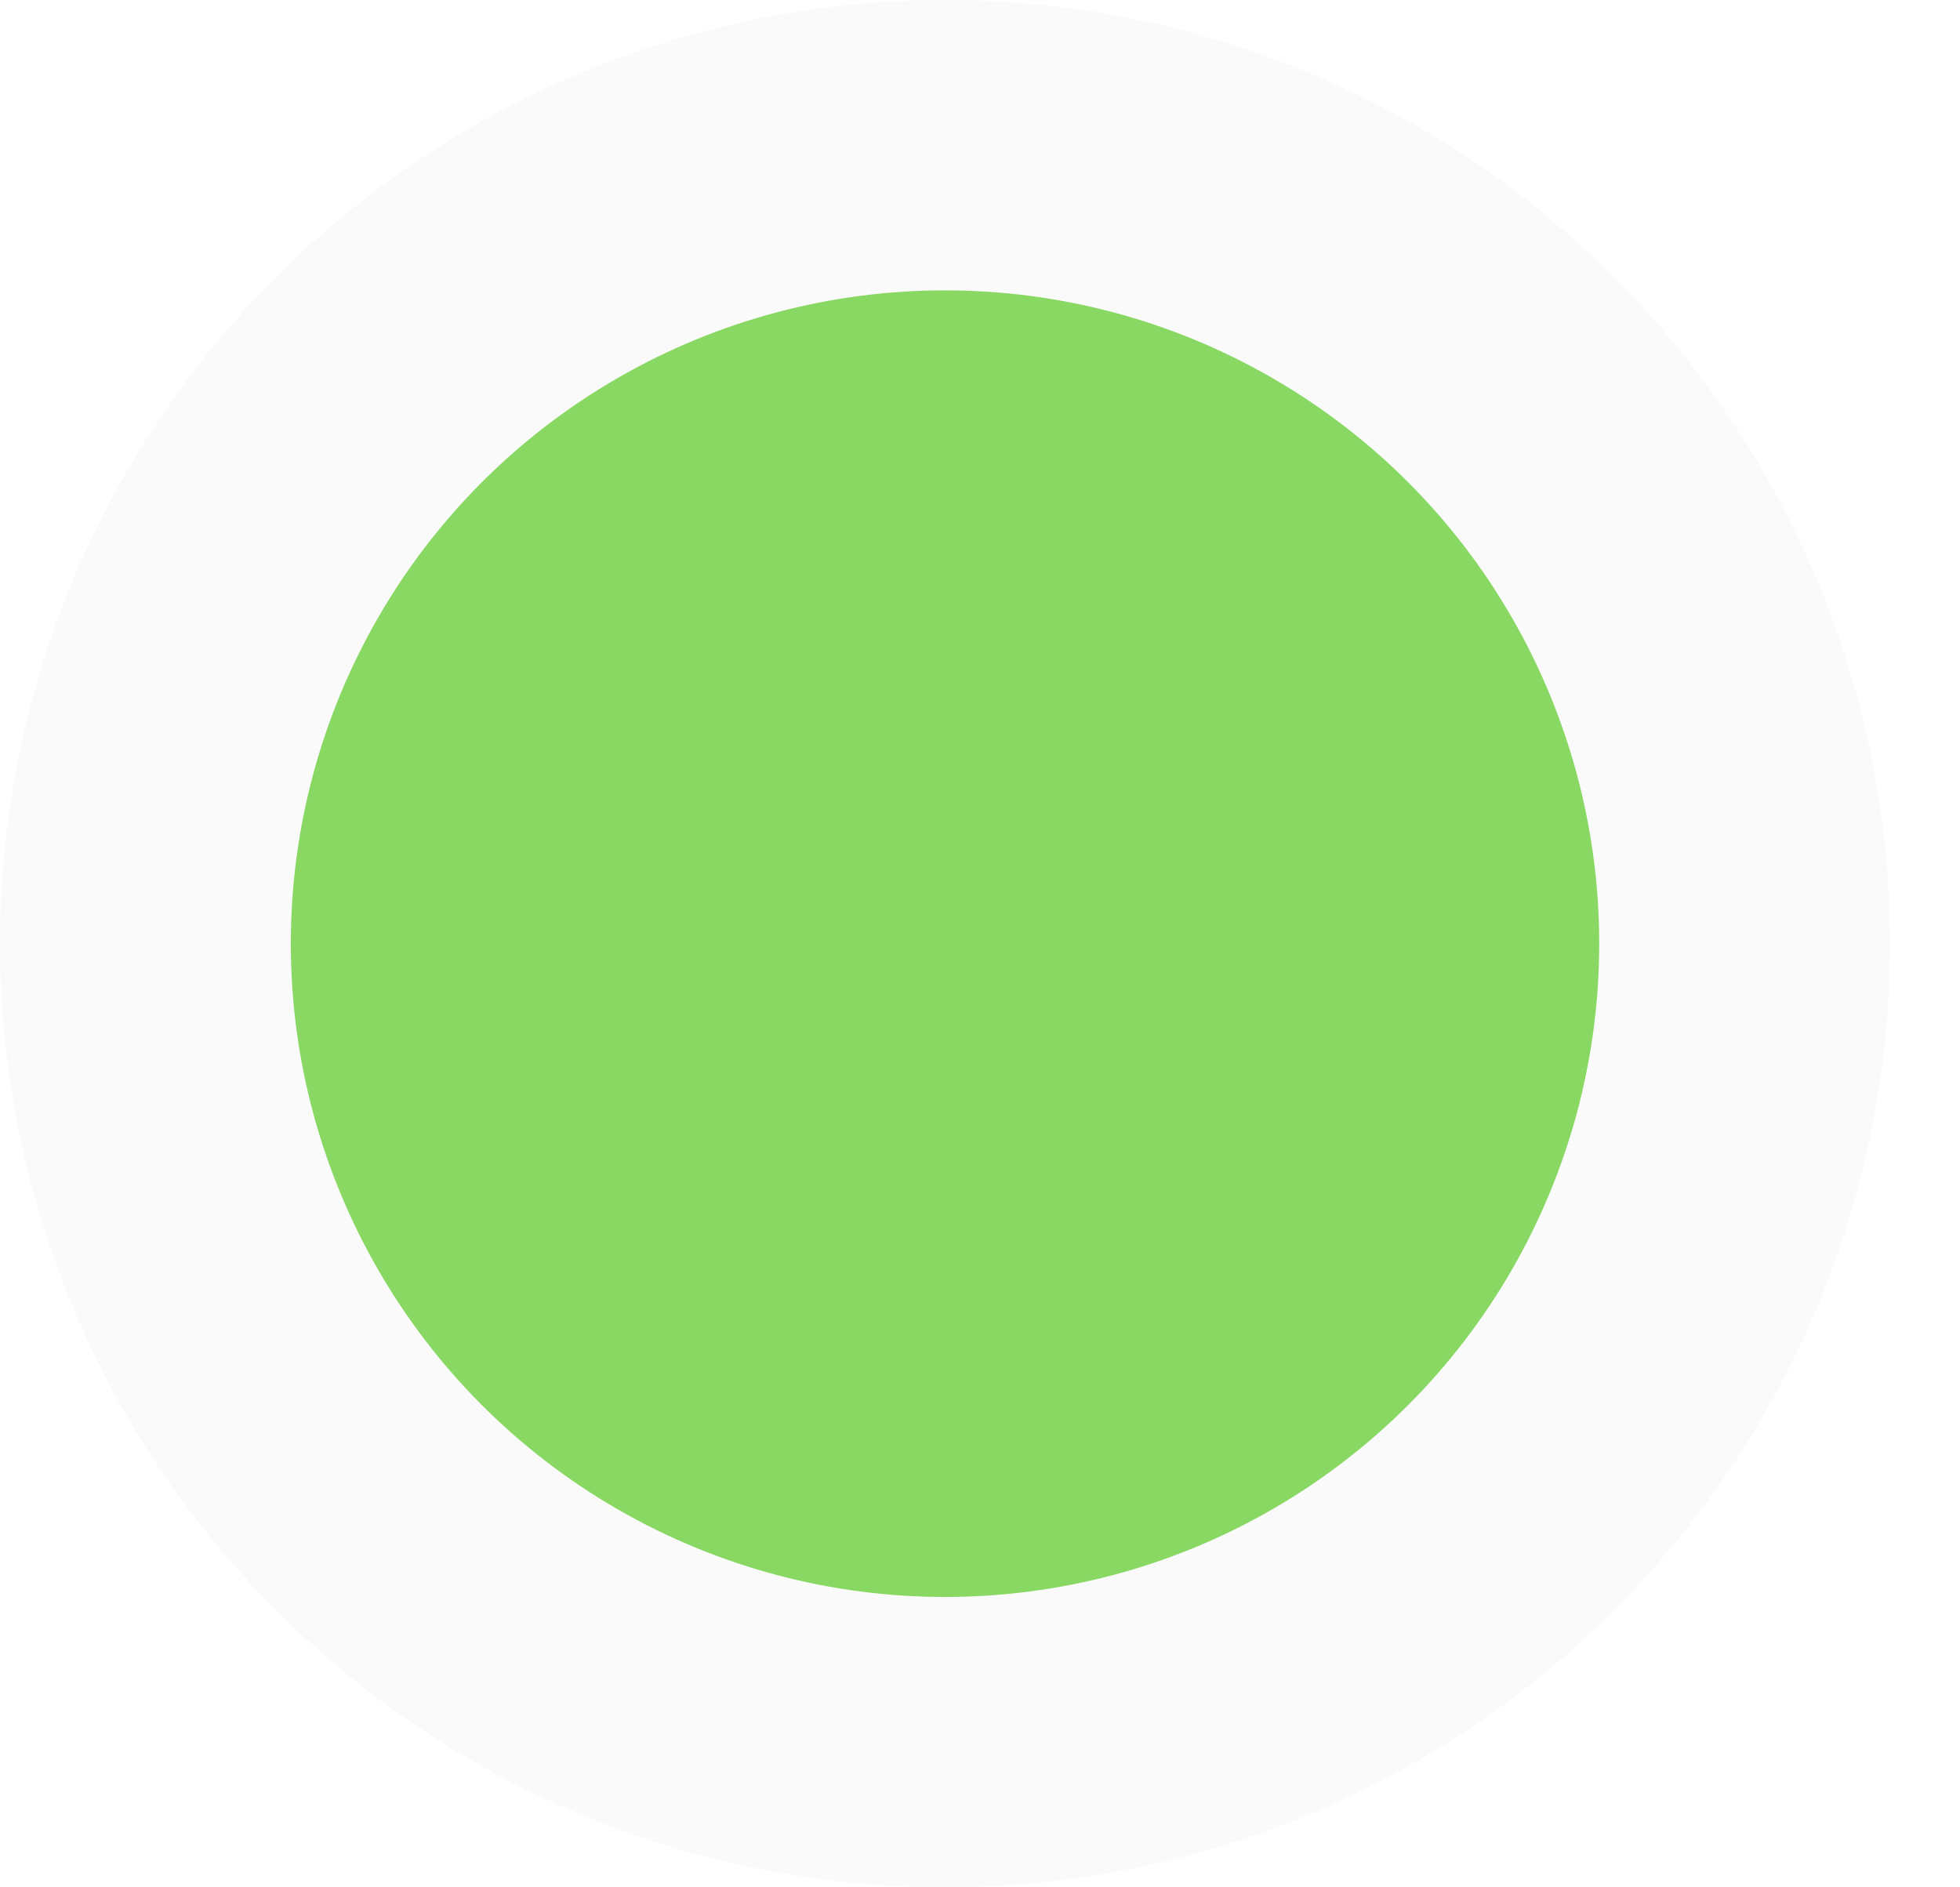 <svg width="27" height="26" viewBox="0 0 27 26" fill="none" xmlns="http://www.w3.org/2000/svg">
<g filter="url(#filter0_i_759_68)">
<ellipse cx="13.018" cy="13" rx="13.018" ry="13" fill="#FAFAFA"/>
</g>
<ellipse cx="13.018" cy="13" rx="9.012" ry="9" fill="#88D863"/>
<defs>
<filter id="filter0_i_759_68" x="0" y="0" width="26.035" height="26" filterUnits="userSpaceOnUse" color-interpolation-filters="sRGB">
<feFlood flood-opacity="0" result="BackgroundImageFix"/>
<feBlend mode="normal" in="SourceGraphic" in2="BackgroundImageFix" result="shape"/>
<feColorMatrix in="SourceAlpha" type="matrix" values="0 0 0 0 0 0 0 0 0 0 0 0 0 0 0 0 0 0 127 0" result="hardAlpha"/>
<feOffset/>
<feGaussianBlur stdDeviation="1"/>
<feComposite in2="hardAlpha" operator="arithmetic" k2="-1" k3="1"/>
<feColorMatrix type="matrix" values="0 0 0 0 0 0 0 0 0 0 0 0 0 0 0 0 0 0 0.25 0"/>
<feBlend mode="normal" in2="shape" result="effect1_innerShadow_759_68"/>
</filter>
</defs>
</svg>
